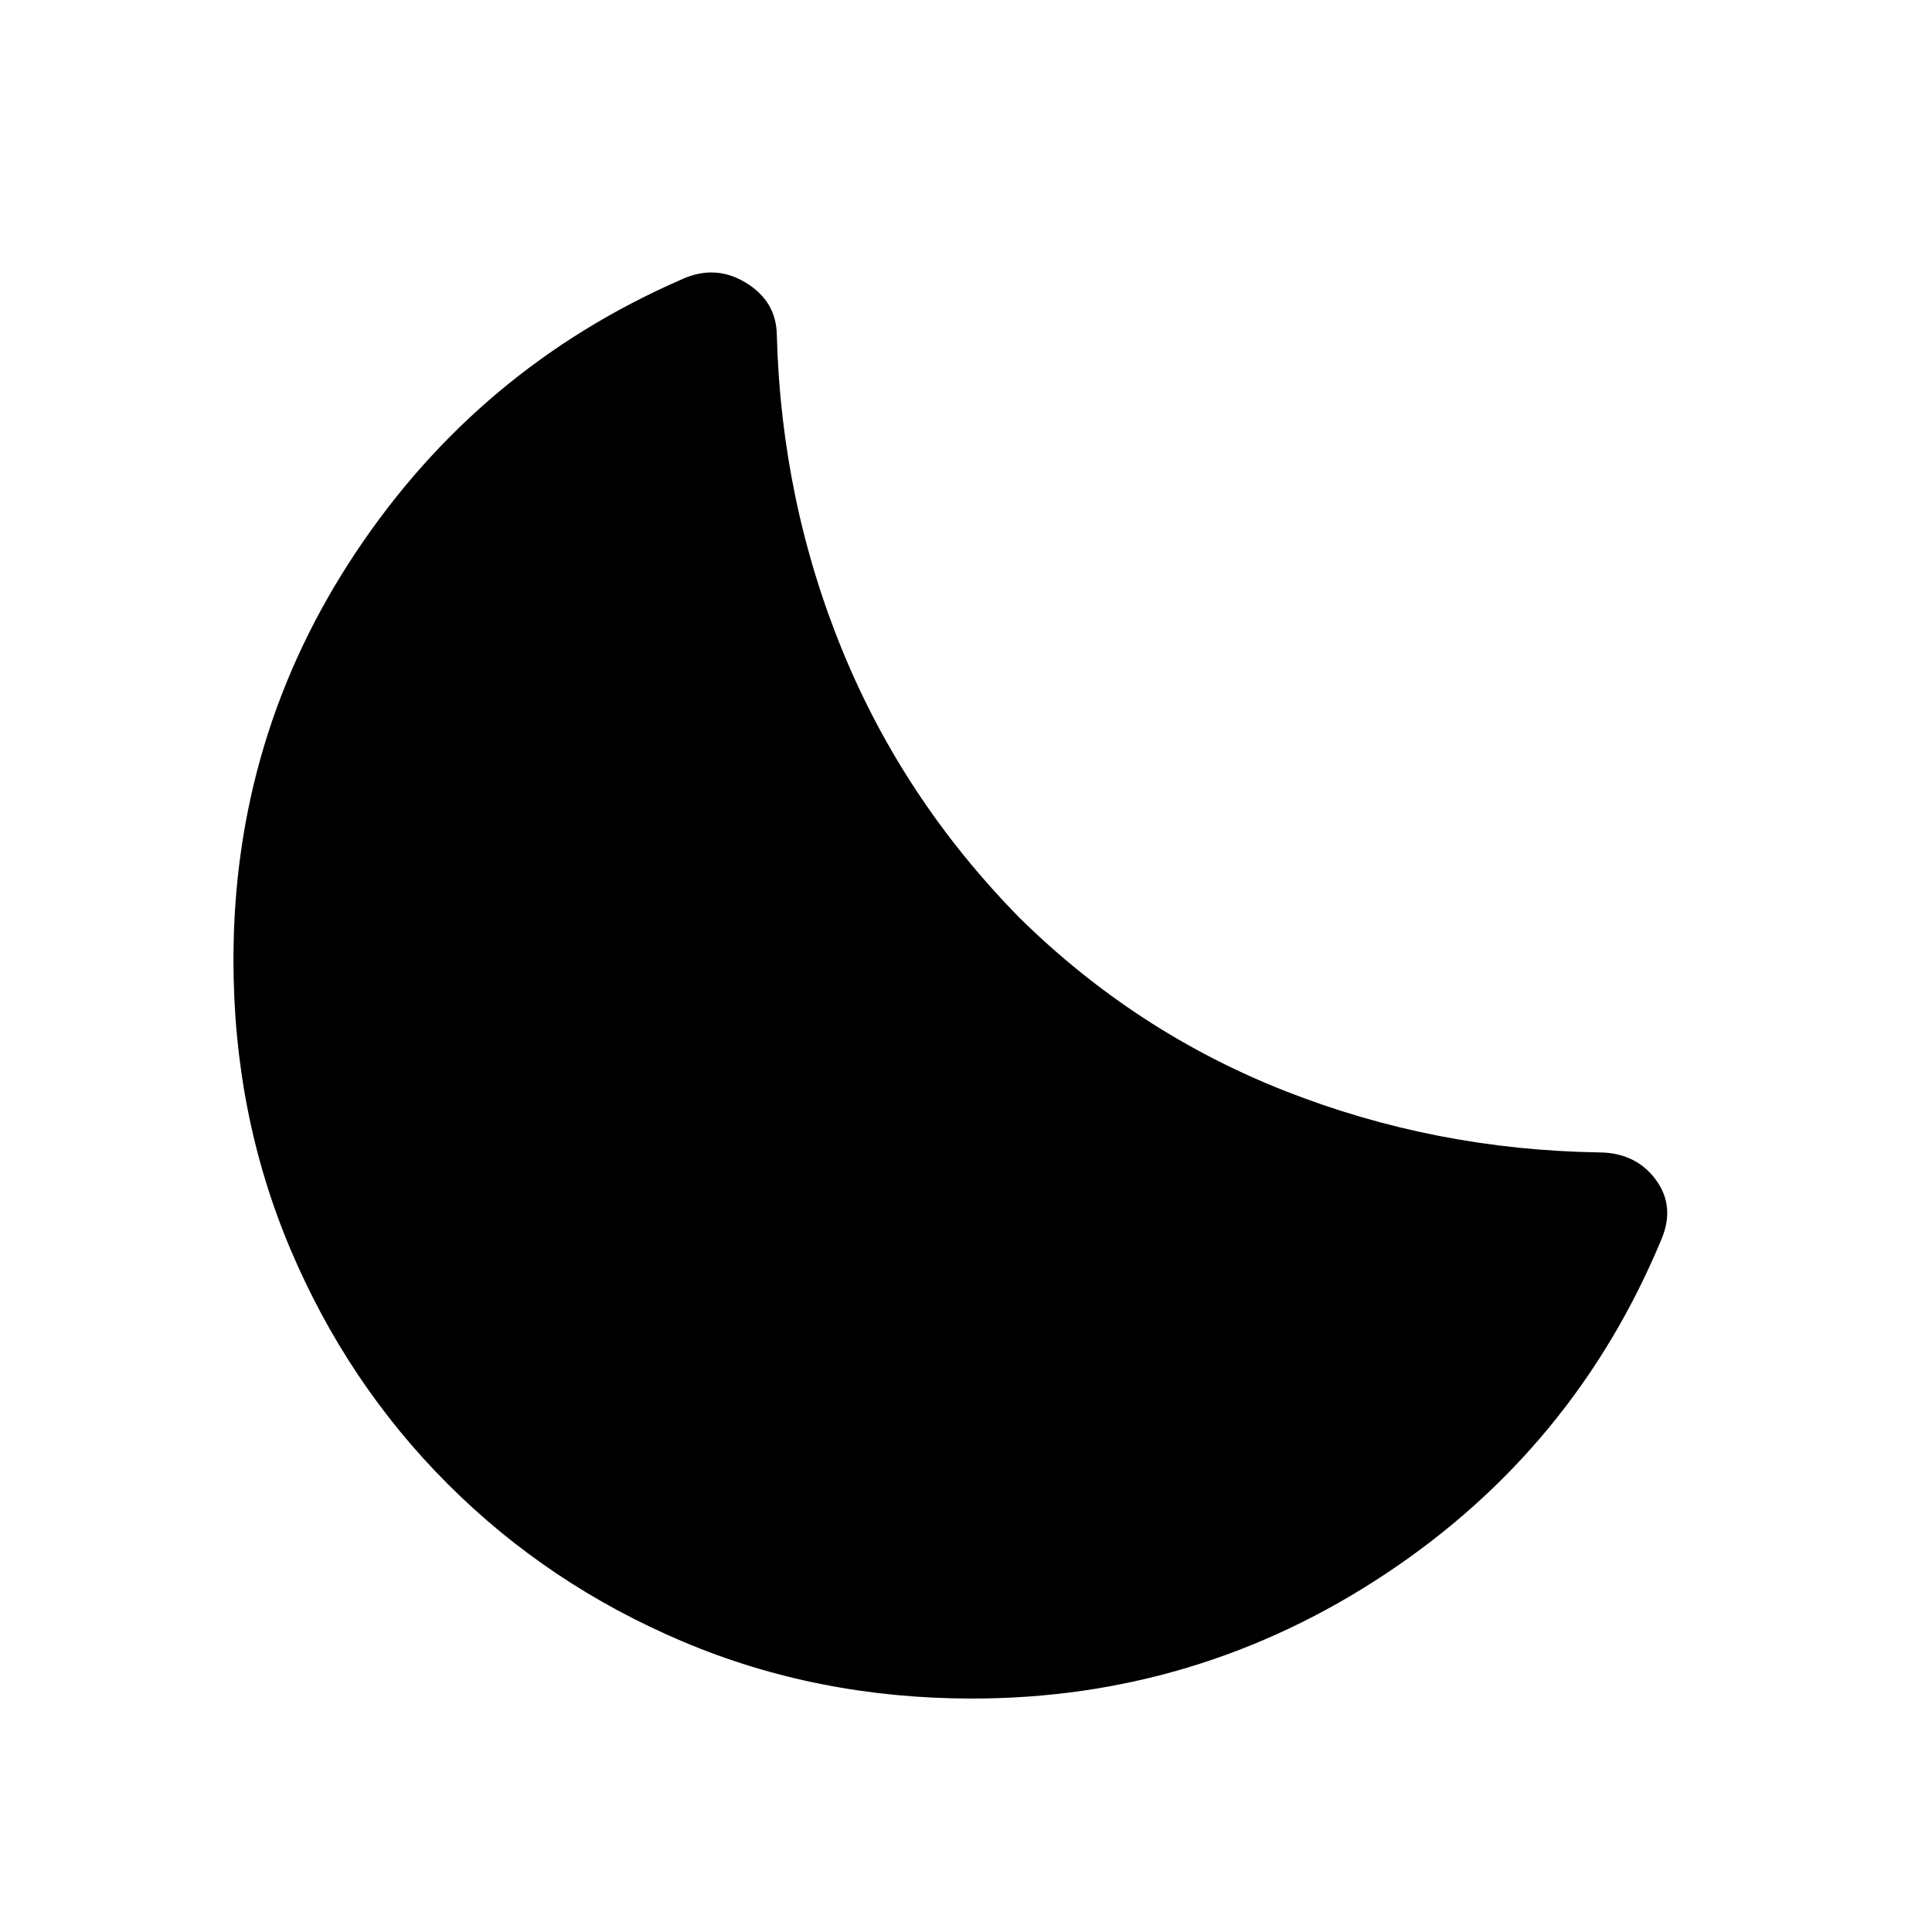 <svg xmlns="http://www.w3.org/2000/svg" height="20" viewBox="0 -960 960 960" width="20"><path d="M483-116q-76.77 0-143.61-28.27-66.85-28.27-116.85-78.27t-78.27-116.85Q116-406.23 116-483q0-111.31 60.89-202.65Q237.77-777 338.15-820.92q16.93-8 32.31 1.31 15.38 9.3 15.54 26.23 2.23 82.46 32.58 156.61 30.34 74.16 88.19 133 57.84 56.85 132.11 86 74.27 29.16 155.73 30.39 18.16.15 28.04 13.42 9.89 13.27 2.89 29.81-43.16 103.77-136.7 165.96Q595.31-116 483-116Z"/></svg>